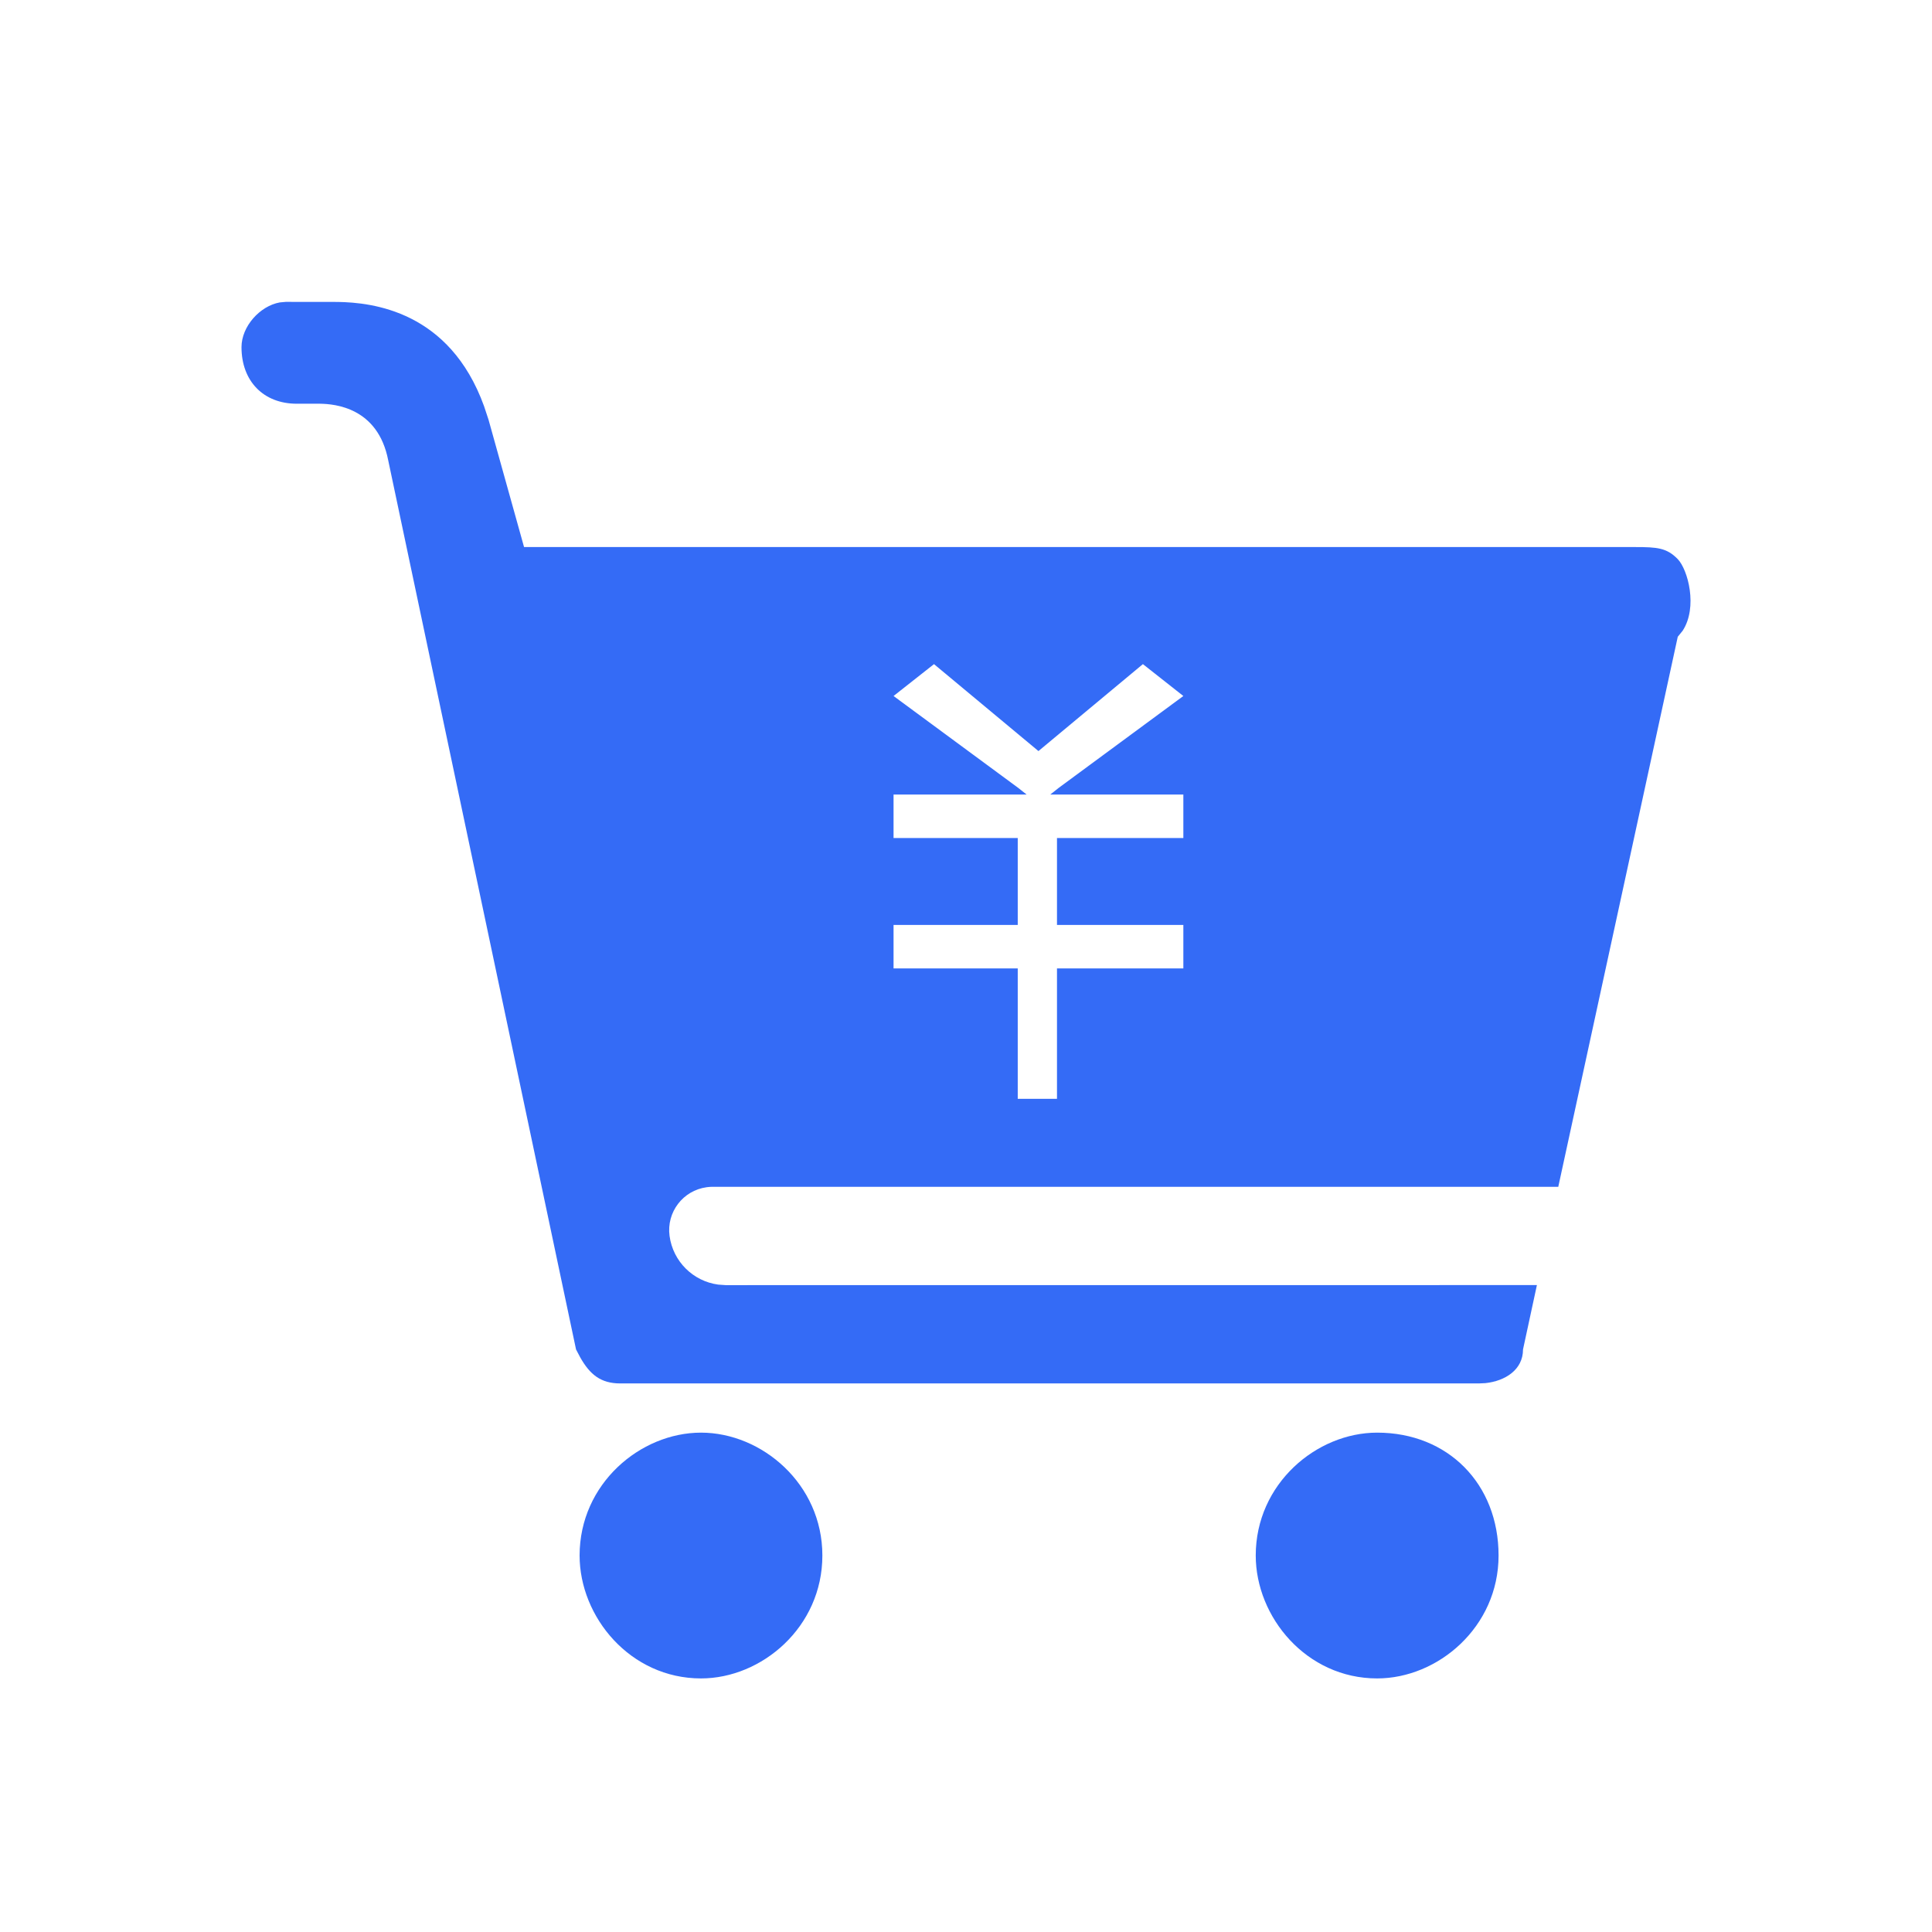 <!--?xml version="1.0" encoding="UTF-8"?-->
<svg width="32px" height="32px" viewBox="0 0 32 32" version="1.1" xmlns="http://www.w3.org/2000/svg" xmlns:xlink="http://www.w3.org/1999/xlink">
    <title>734.采购报价@1x</title>
    <g id="734.采购报价" stroke="none" stroke-width="1" fill="none" fill-rule="evenodd">
        <g id="编组" transform="translate(4, 5)" fill="#000000" fill-rule="nonzero">
            <path d="M18.81,18.729 C19.982,18.729 20.821,19.577 20.821,20.764 C20.821,21.951 19.815,22.8 18.81,22.8 C17.637,22.8 16.799,21.782 16.799,20.764 C16.799,19.577 17.804,18.729 18.81,18.729 Z M7.611,18.729 C8.616,18.729 9.621,19.577 9.621,20.764 C9.621,21.951 8.616,22.8 7.611,22.8 C6.438,22.8 5.6,21.782 5.6,20.764 C5.6,19.577 6.605,18.729 7.611,18.729 Z M1.592,0.001 C2.166,0.01 3.447,0.149 4.018,1.729 L4.092,1.953 L4.68,4.061 L23.082,4.061 C23.451,4.061 23.607,4.074 23.789,4.261 C23.957,4.435 24.124,5.057 23.87,5.447 L23.789,5.547 L21.81,14.657 L7.801,14.657 C7.785,14.657 7.769,14.658 7.753,14.659 L7.705,14.664 C7.312,14.717 7.037,15.078 7.09,15.471 C7.147,15.895 7.481,16.221 7.895,16.277 L8.021,16.286 L21.456,16.285 L21.226,17.351 C21.226,17.69 20.927,17.875 20.602,17.909 L20.493,17.914 L6.274,17.914 C5.952,17.914 5.772,17.769 5.61,17.482 L5.541,17.351 L2.43,2.624 C2.26,1.749 1.545,1.691 1.302,1.687 L0.915,1.687 C0.365,1.687 0,1.314 0,0.75 C0,0.407 0.304,0.068 0.634,0.009 L0.733,0 L1.592,0.001 Z M14.93,6 L13.2,7.44 L11.47,6 L10.8,6.528 L12.865,8.05 L13.004,8.16 L10.8,8.16 L10.8,8.88 L12.857,8.88 L12.857,10.32 L10.8,10.32 L10.8,11.04 L12.857,11.04 L12.857,13.2 L13.507,13.2 L13.507,11.04 L15.6,11.04 L15.6,10.32 L13.507,10.32 L13.507,8.88 L15.6,8.88 L15.6,8.16 L13.396,8.16 L13.535,8.05 L15.6,6.528 L14.93,6 Z" id="形状" fill="#346bf6"></path>
        </g>
    </g>
</svg>